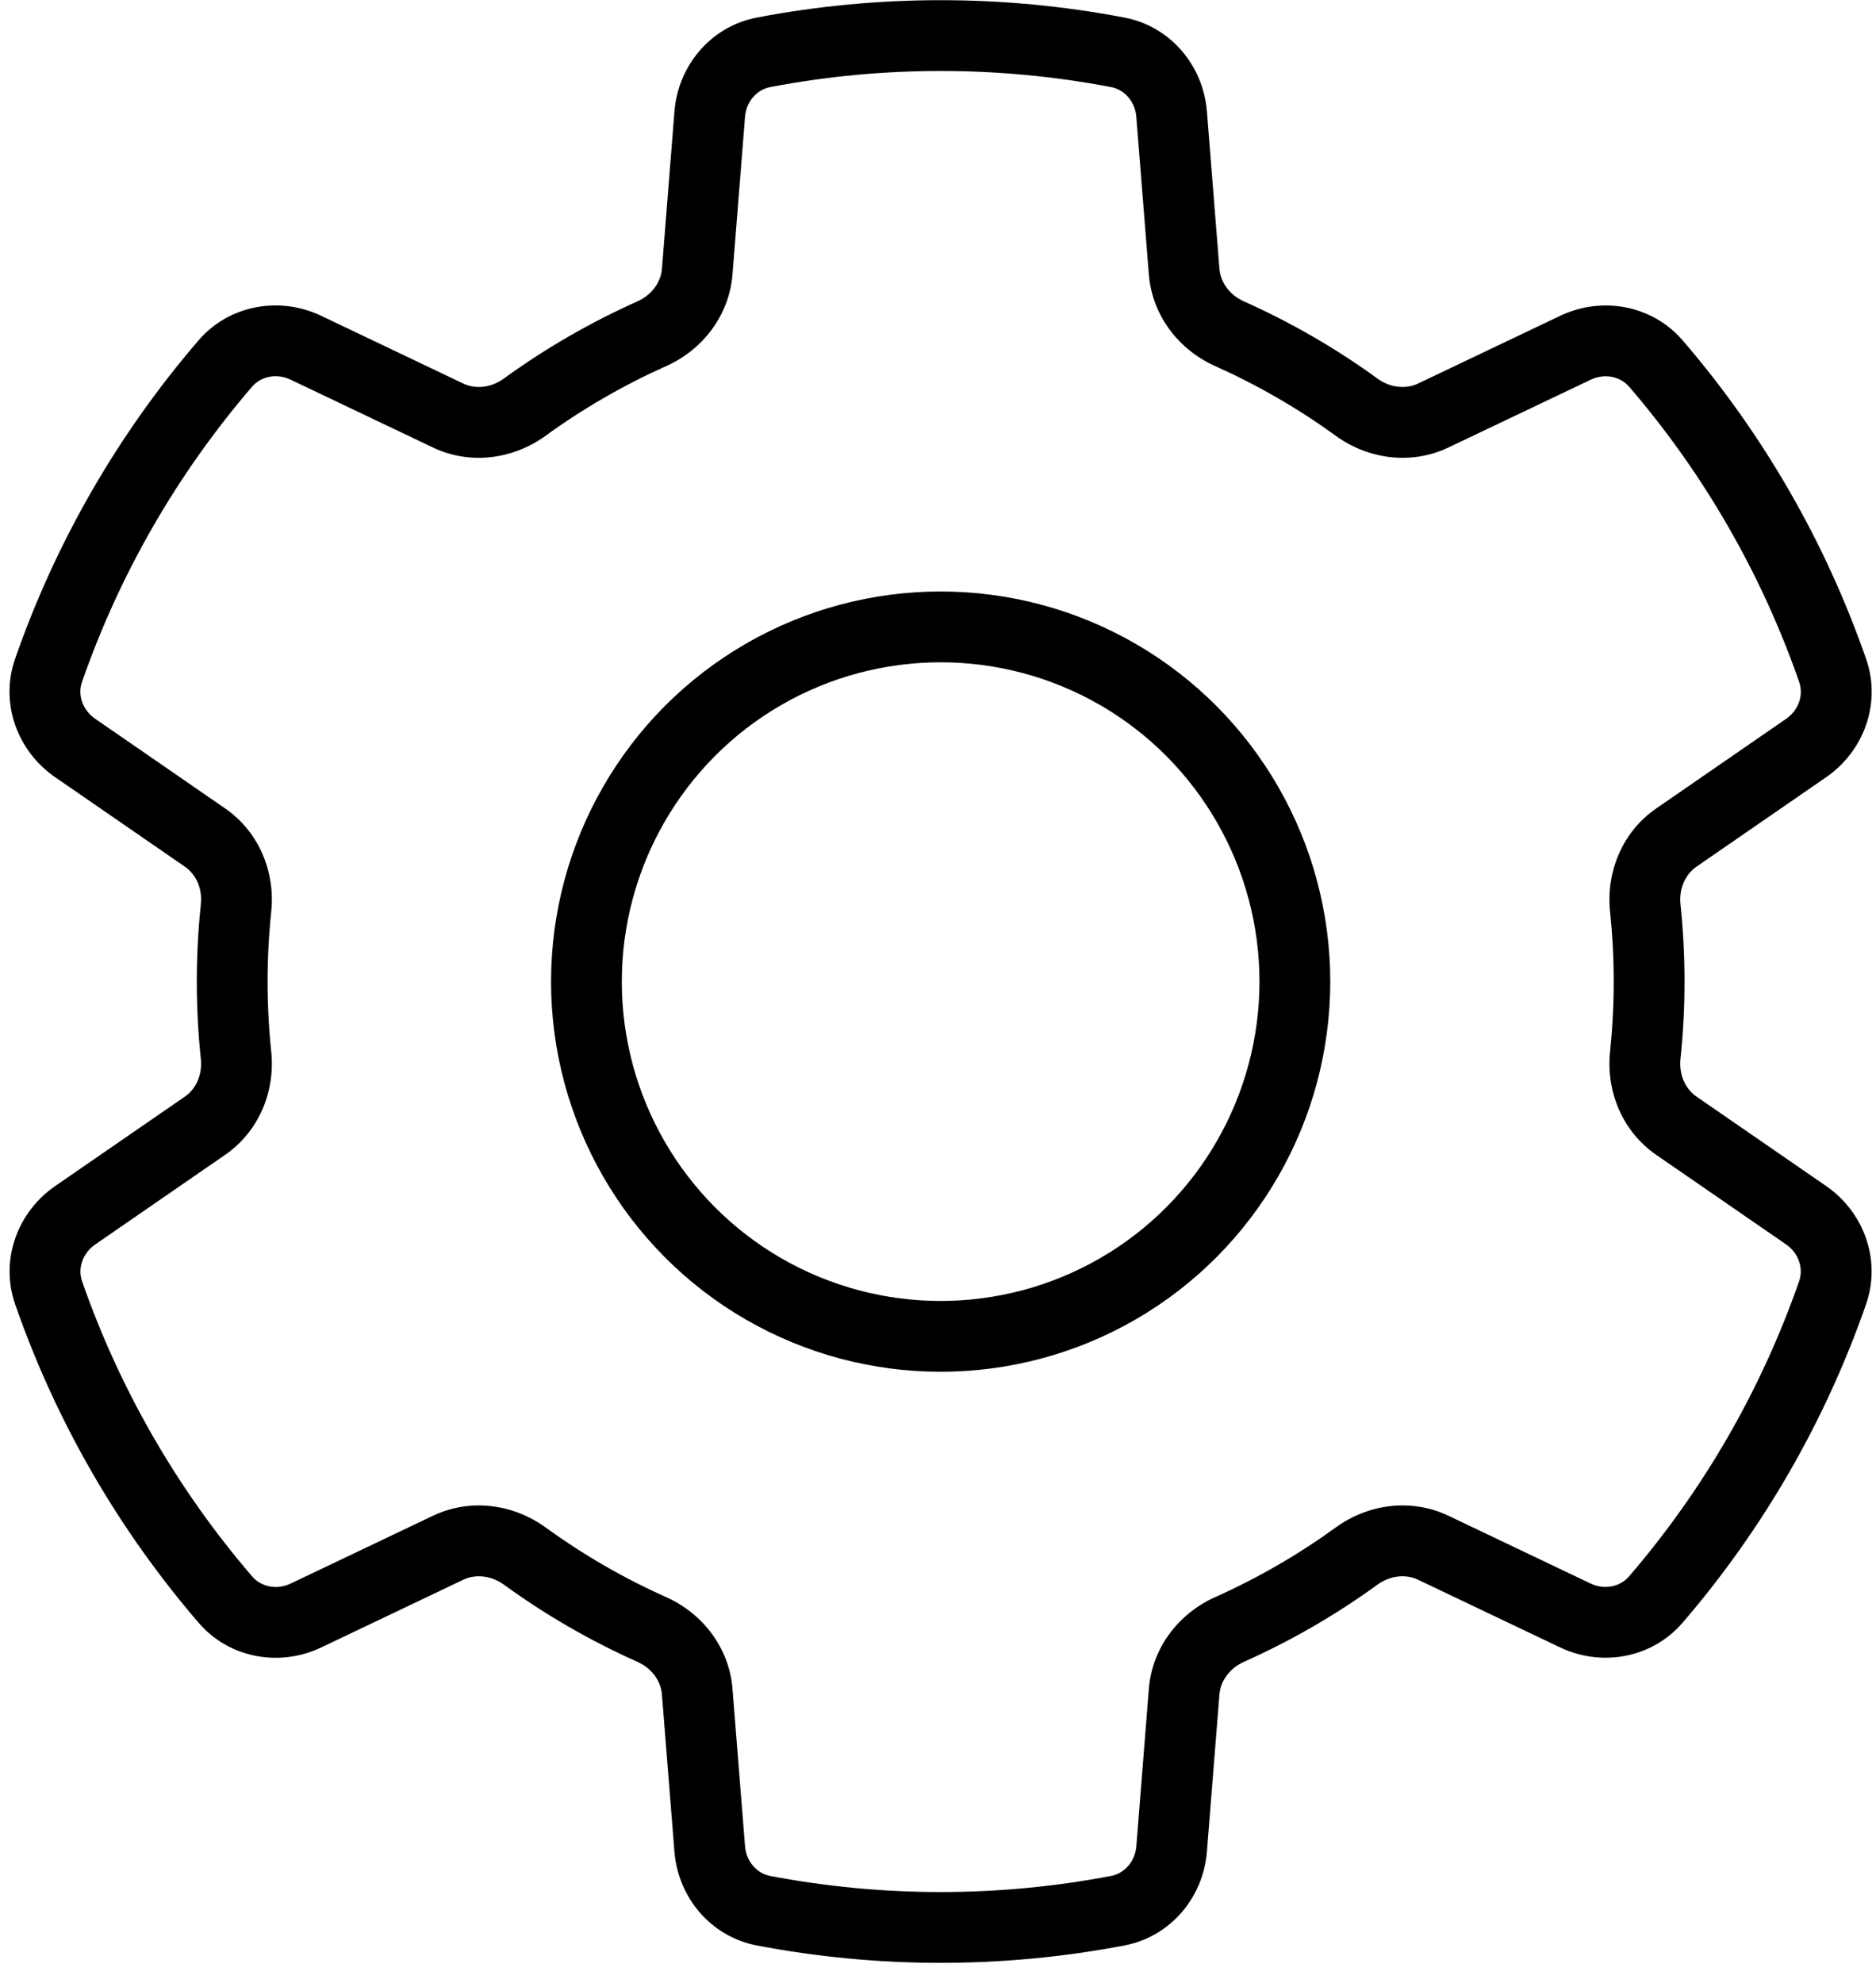 <svg viewBox="0 0 53 56" fill="currentColor" xmlns="http://www.w3.org/2000/svg"><path d="M36.593 10.375L36.092 11.241H36.092L36.593 10.375ZM36.593 45.077L37.093 45.943L36.593 45.077ZM16.558 45.077L16.057 45.943L16.558 45.077ZM16.558 10.375L16.057 9.509L16.057 9.509L16.558 10.375ZM21.566 19.051L22.067 19.916H22.067L21.566 19.051ZM31.584 19.051L31.083 19.916L31.584 19.051ZM21.566 36.402L22.067 35.536H22.067L21.566 36.402ZM31.584 36.402L31.083 35.536L31.584 36.402ZM31.578 1.478L31.391 2.46L31.578 1.478ZM2.121 21.125L1.553 21.949L2.121 21.125ZM1.372 18.936L0.427 18.607L1.372 18.936ZM6.669 25.643L5.674 25.539L6.669 25.643ZM5.792 23.657L6.36 22.834L5.792 23.657ZM5.792 31.796L5.225 30.973L5.792 31.796ZM1.374 36.517L0.43 36.846L1.374 36.517ZM2.123 34.326L2.691 35.15L2.123 34.326ZM8.644 45.63L8.214 44.727L8.644 45.63ZM6.37 45.183L5.612 45.836L6.37 45.183ZM14.822 43.95L15.41 43.141L14.822 43.95ZM12.66 43.717L13.091 44.619L12.66 43.717ZM19.697 47.78L18.7 47.859L19.697 47.78ZM18.416 46.026L18.008 46.939L18.416 46.026ZM21.573 53.969L21.386 54.951L21.573 53.969ZM20.051 52.224L19.054 52.303L20.051 52.224ZM40.49 43.716L40.06 44.619L40.49 43.716ZM38.329 43.95L37.741 43.141L38.329 43.95ZM46.778 45.181L46.02 44.529L46.778 45.181ZM44.504 45.628L44.934 44.726L44.504 45.628ZM51.024 34.324L51.592 33.5L51.024 34.324ZM51.773 36.514L52.718 36.842L51.773 36.514ZM46.482 29.809L45.487 29.706L46.482 29.809ZM20.051 3.222L19.055 3.143L20.051 3.222ZM21.574 1.477L21.387 0.495L21.574 1.477ZM46.482 25.644L45.487 25.747L46.482 25.644ZM19.697 7.672L20.694 7.751L19.697 7.672ZM51.775 18.939L50.831 19.267L51.775 18.939ZM51.026 21.128L51.594 21.951L51.026 21.128ZM44.508 9.823L44.078 8.92L44.508 9.823ZM46.783 10.27L47.541 9.618L46.783 10.27ZM31.579 53.968L31.391 52.986L31.579 53.968ZM14.821 11.503L14.234 10.693L14.821 11.503ZM38.33 11.503L38.917 10.694L38.33 11.503ZM40.492 11.736L40.922 12.639L40.492 11.736ZM34.735 46.026L34.327 45.113L34.735 46.026ZM33.454 47.779L34.451 47.859L33.454 47.779ZM8.64 9.821L9.07 8.918L8.64 9.821ZM33.454 7.672L32.457 7.752L33.454 7.672ZM37.093 9.509C36.457 9.141 35.806 8.809 35.143 8.513L34.327 10.339C34.927 10.607 35.516 10.907 36.092 11.241L37.093 9.509ZM38.917 10.694C38.334 10.27 37.725 9.874 37.093 9.509L36.092 11.241C36.664 11.571 37.214 11.929 37.742 12.312L38.917 10.694ZM44.078 8.92L40.061 10.834L40.922 12.639L44.938 10.726L44.078 8.92ZM52.72 18.61C51.574 15.315 49.816 12.262 47.541 9.618L46.025 10.922C48.136 13.376 49.767 16.209 50.831 19.267L52.72 18.61ZM47.926 24.481L51.594 21.951L50.459 20.305L46.791 22.835L47.926 24.481ZM47.59 27.726C47.59 26.991 47.552 26.262 47.476 25.54L45.487 25.747C45.555 26.401 45.59 27.061 45.59 27.726H47.59ZM47.476 29.913C47.552 29.191 47.59 28.461 47.59 27.726H45.59C45.59 28.391 45.555 29.052 45.487 29.706L47.476 29.913ZM51.592 33.5L47.926 30.972L46.791 32.619L50.457 35.147L51.592 33.5ZM47.536 45.834C49.812 43.19 51.571 40.137 52.718 36.842L50.829 36.185C49.764 39.243 48.132 42.076 46.02 44.529L47.536 45.834ZM40.06 44.619L44.074 46.531L44.934 44.726L40.921 42.813L40.06 44.619ZM37.093 45.943C37.725 45.578 38.333 45.182 38.916 44.759L37.741 43.141C37.214 43.523 36.664 43.881 36.092 44.211L37.093 45.943ZM35.143 46.939C35.806 46.643 36.457 46.311 37.093 45.943L36.092 44.211C35.516 44.544 34.927 44.845 34.327 45.113L35.143 46.939ZM34.097 52.302L34.451 47.859L32.457 47.7L32.104 52.144L34.097 52.302ZM21.386 54.951C24.814 55.605 28.338 55.605 31.766 54.95L31.391 52.986C28.21 53.593 24.941 53.593 21.76 52.987L21.386 54.951ZM18.7 47.859L19.054 52.303L21.048 52.145L20.694 47.701L18.7 47.859ZM16.057 45.943C16.694 46.311 17.345 46.643 18.008 46.939L18.824 45.113C18.224 44.845 17.634 44.545 17.058 44.211L16.057 45.943ZM14.235 44.759C14.818 45.182 15.426 45.578 16.057 45.943L17.058 44.211C16.487 43.881 15.937 43.523 15.41 43.141L14.235 44.759ZM9.074 46.533L13.091 44.619L12.23 42.814L8.214 44.727L9.074 46.533ZM0.43 36.846C1.577 40.14 3.336 43.193 5.612 45.836L7.128 44.531C5.016 42.078 3.383 39.245 2.318 36.188L0.43 36.846ZM5.225 30.973L1.555 33.503L2.691 35.15L6.36 32.619L5.225 30.973ZM5.56 27.726C5.56 28.461 5.599 29.191 5.674 29.914L7.663 29.706C7.595 29.052 7.56 28.392 7.56 27.726H5.56ZM5.674 25.539C5.599 26.261 5.56 26.991 5.56 27.726H7.56C7.56 27.061 7.595 26.4 7.663 25.747L5.674 25.539ZM1.553 21.949L5.224 24.48L6.36 22.834L2.689 20.302L1.553 21.949ZM5.607 9.616C3.332 12.26 1.574 15.312 0.427 18.607L2.316 19.264C3.38 16.207 5.012 13.374 7.123 10.921L5.607 9.616ZM13.089 10.834L9.07 8.918L8.21 10.724L12.229 12.639L13.089 10.834ZM16.057 9.509C15.425 9.874 14.817 10.27 14.234 10.693L15.409 12.312C15.936 11.929 16.486 11.571 17.058 11.241L16.057 9.509ZM18.008 8.512C17.345 8.809 16.694 9.141 16.057 9.509L17.058 11.241C17.634 10.907 18.224 10.607 18.824 10.339L18.008 8.512ZM19.055 3.143L18.701 7.593L20.694 7.751L21.048 3.301L19.055 3.143ZM31.765 0.496C28.338 -0.158 24.814 -0.159 21.387 0.495L21.761 2.459C24.941 1.853 28.21 1.853 31.391 2.46L31.765 0.496ZM34.451 7.593L34.097 3.144L32.103 3.302L32.457 7.752L34.451 7.593ZM22.067 19.916C24.856 18.304 28.294 18.304 31.083 19.916L32.084 18.185C28.676 16.214 24.474 16.214 21.066 18.185L22.067 19.916ZM17.567 27.726C17.567 24.509 19.283 21.526 22.067 19.916L21.066 18.185C17.662 20.153 15.568 23.797 15.568 27.726H17.567ZM22.067 35.536C19.283 33.927 17.567 30.944 17.567 27.726H15.568C15.568 31.655 17.662 35.3 21.066 37.268L22.067 35.536ZM31.083 35.536C28.294 37.149 24.856 37.149 22.067 35.536L21.066 37.268C24.474 39.238 28.676 39.238 32.084 37.268L31.083 35.536ZM35.582 27.726C35.582 30.944 33.866 33.927 31.083 35.536L32.084 37.268C35.488 35.3 37.582 31.655 37.582 27.726H35.582ZM31.083 19.916C33.866 21.526 35.582 24.509 35.582 27.726H37.582C37.582 23.797 35.488 20.153 32.084 18.185L31.083 19.916ZM31.391 2.46C31.762 2.531 32.068 2.861 32.103 3.302L34.097 3.144C33.995 1.869 33.084 0.747 31.765 0.496L31.391 2.46ZM2.689 20.302C2.324 20.051 2.192 19.622 2.316 19.264L0.427 18.607C-0.014 19.874 0.501 21.223 1.553 21.949L2.689 20.302ZM7.663 25.747C7.778 24.646 7.33 23.503 6.36 22.834L5.224 24.48C5.535 24.694 5.721 25.094 5.674 25.539L7.663 25.747ZM6.36 32.619C7.33 31.95 7.778 30.807 7.663 29.706L5.674 29.914C5.721 30.359 5.535 30.759 5.225 30.973L6.36 32.619ZM2.318 36.188C2.194 35.83 2.326 35.401 2.691 35.15L1.555 33.503C0.503 34.229 -0.012 35.578 0.43 36.846L2.318 36.188ZM8.214 44.727C7.813 44.918 7.375 44.818 7.128 44.531L5.612 45.836C6.489 46.855 7.919 47.084 9.074 46.533L8.214 44.727ZM15.41 43.141C14.512 42.489 13.296 42.306 12.23 42.814L13.091 44.619C13.431 44.457 13.871 44.495 14.235 44.759L15.41 43.141ZM20.694 47.701C20.601 46.526 19.835 45.565 18.824 45.113L18.008 46.939C18.418 47.122 18.671 47.483 18.7 47.859L20.694 47.701ZM21.76 52.987C21.389 52.916 21.083 52.587 21.048 52.145L19.054 52.303C19.155 53.578 20.067 54.7 21.386 54.951L21.76 52.987ZM40.921 42.813C39.855 42.306 38.638 42.489 37.741 43.141L38.916 44.759C39.279 44.495 39.72 44.457 40.06 44.619L40.921 42.813ZM46.02 44.529C45.773 44.816 45.334 44.916 44.934 44.726L44.074 46.531C45.229 47.082 46.658 46.853 47.536 45.834L46.02 44.529ZM50.457 35.147C50.821 35.398 50.953 35.827 50.829 36.185L52.718 36.842C53.159 35.575 52.644 34.226 51.592 33.5L50.457 35.147ZM45.487 29.706C45.372 30.806 45.821 31.95 46.791 32.619L47.926 30.972C47.616 30.758 47.43 30.358 47.476 29.913L45.487 29.706ZM21.048 3.301C21.083 2.859 21.389 2.53 21.761 2.459L21.387 0.495C20.067 0.746 19.156 1.868 19.055 3.143L21.048 3.301ZM46.791 22.835C45.821 23.503 45.372 24.646 45.487 25.747L47.476 25.54C47.43 25.095 47.616 24.695 47.926 24.481L46.791 22.835ZM18.824 10.339C19.835 9.887 20.601 8.926 20.694 7.751L18.701 7.593C18.671 7.968 18.418 8.33 18.008 8.512L18.824 10.339ZM50.831 19.267C50.955 19.625 50.823 20.054 50.459 20.305L51.594 21.951C52.646 21.226 53.161 19.877 52.72 18.61L50.831 19.267ZM44.938 10.726C45.339 10.535 45.778 10.635 46.025 10.922L47.541 9.618C46.663 8.598 45.234 8.369 44.078 8.92L44.938 10.726ZM32.104 52.144C32.069 52.585 31.763 52.915 31.391 52.986L31.766 54.95C33.085 54.699 33.996 53.577 34.097 52.302L32.104 52.144ZM12.229 12.639C13.295 13.147 14.511 12.963 15.409 12.312L14.234 10.693C13.87 10.957 13.43 10.996 13.089 10.834L12.229 12.639ZM37.742 12.312C38.639 12.963 39.856 13.147 40.922 12.639L40.061 10.834C39.721 10.996 39.28 10.957 38.917 10.694L37.742 12.312ZM34.327 45.113C33.316 45.565 32.551 46.525 32.457 47.7L34.451 47.859C34.481 47.483 34.734 47.122 35.143 46.939L34.327 45.113ZM7.123 10.921C7.37 10.633 7.809 10.533 8.21 10.724L9.07 8.918C7.914 8.368 6.484 8.597 5.607 9.616L7.123 10.921ZM35.143 8.513C34.734 8.33 34.481 7.969 34.451 7.593L32.457 7.752C32.551 8.926 33.316 9.887 34.327 10.339L35.143 8.513Z" fill="currentColor"></path></svg>